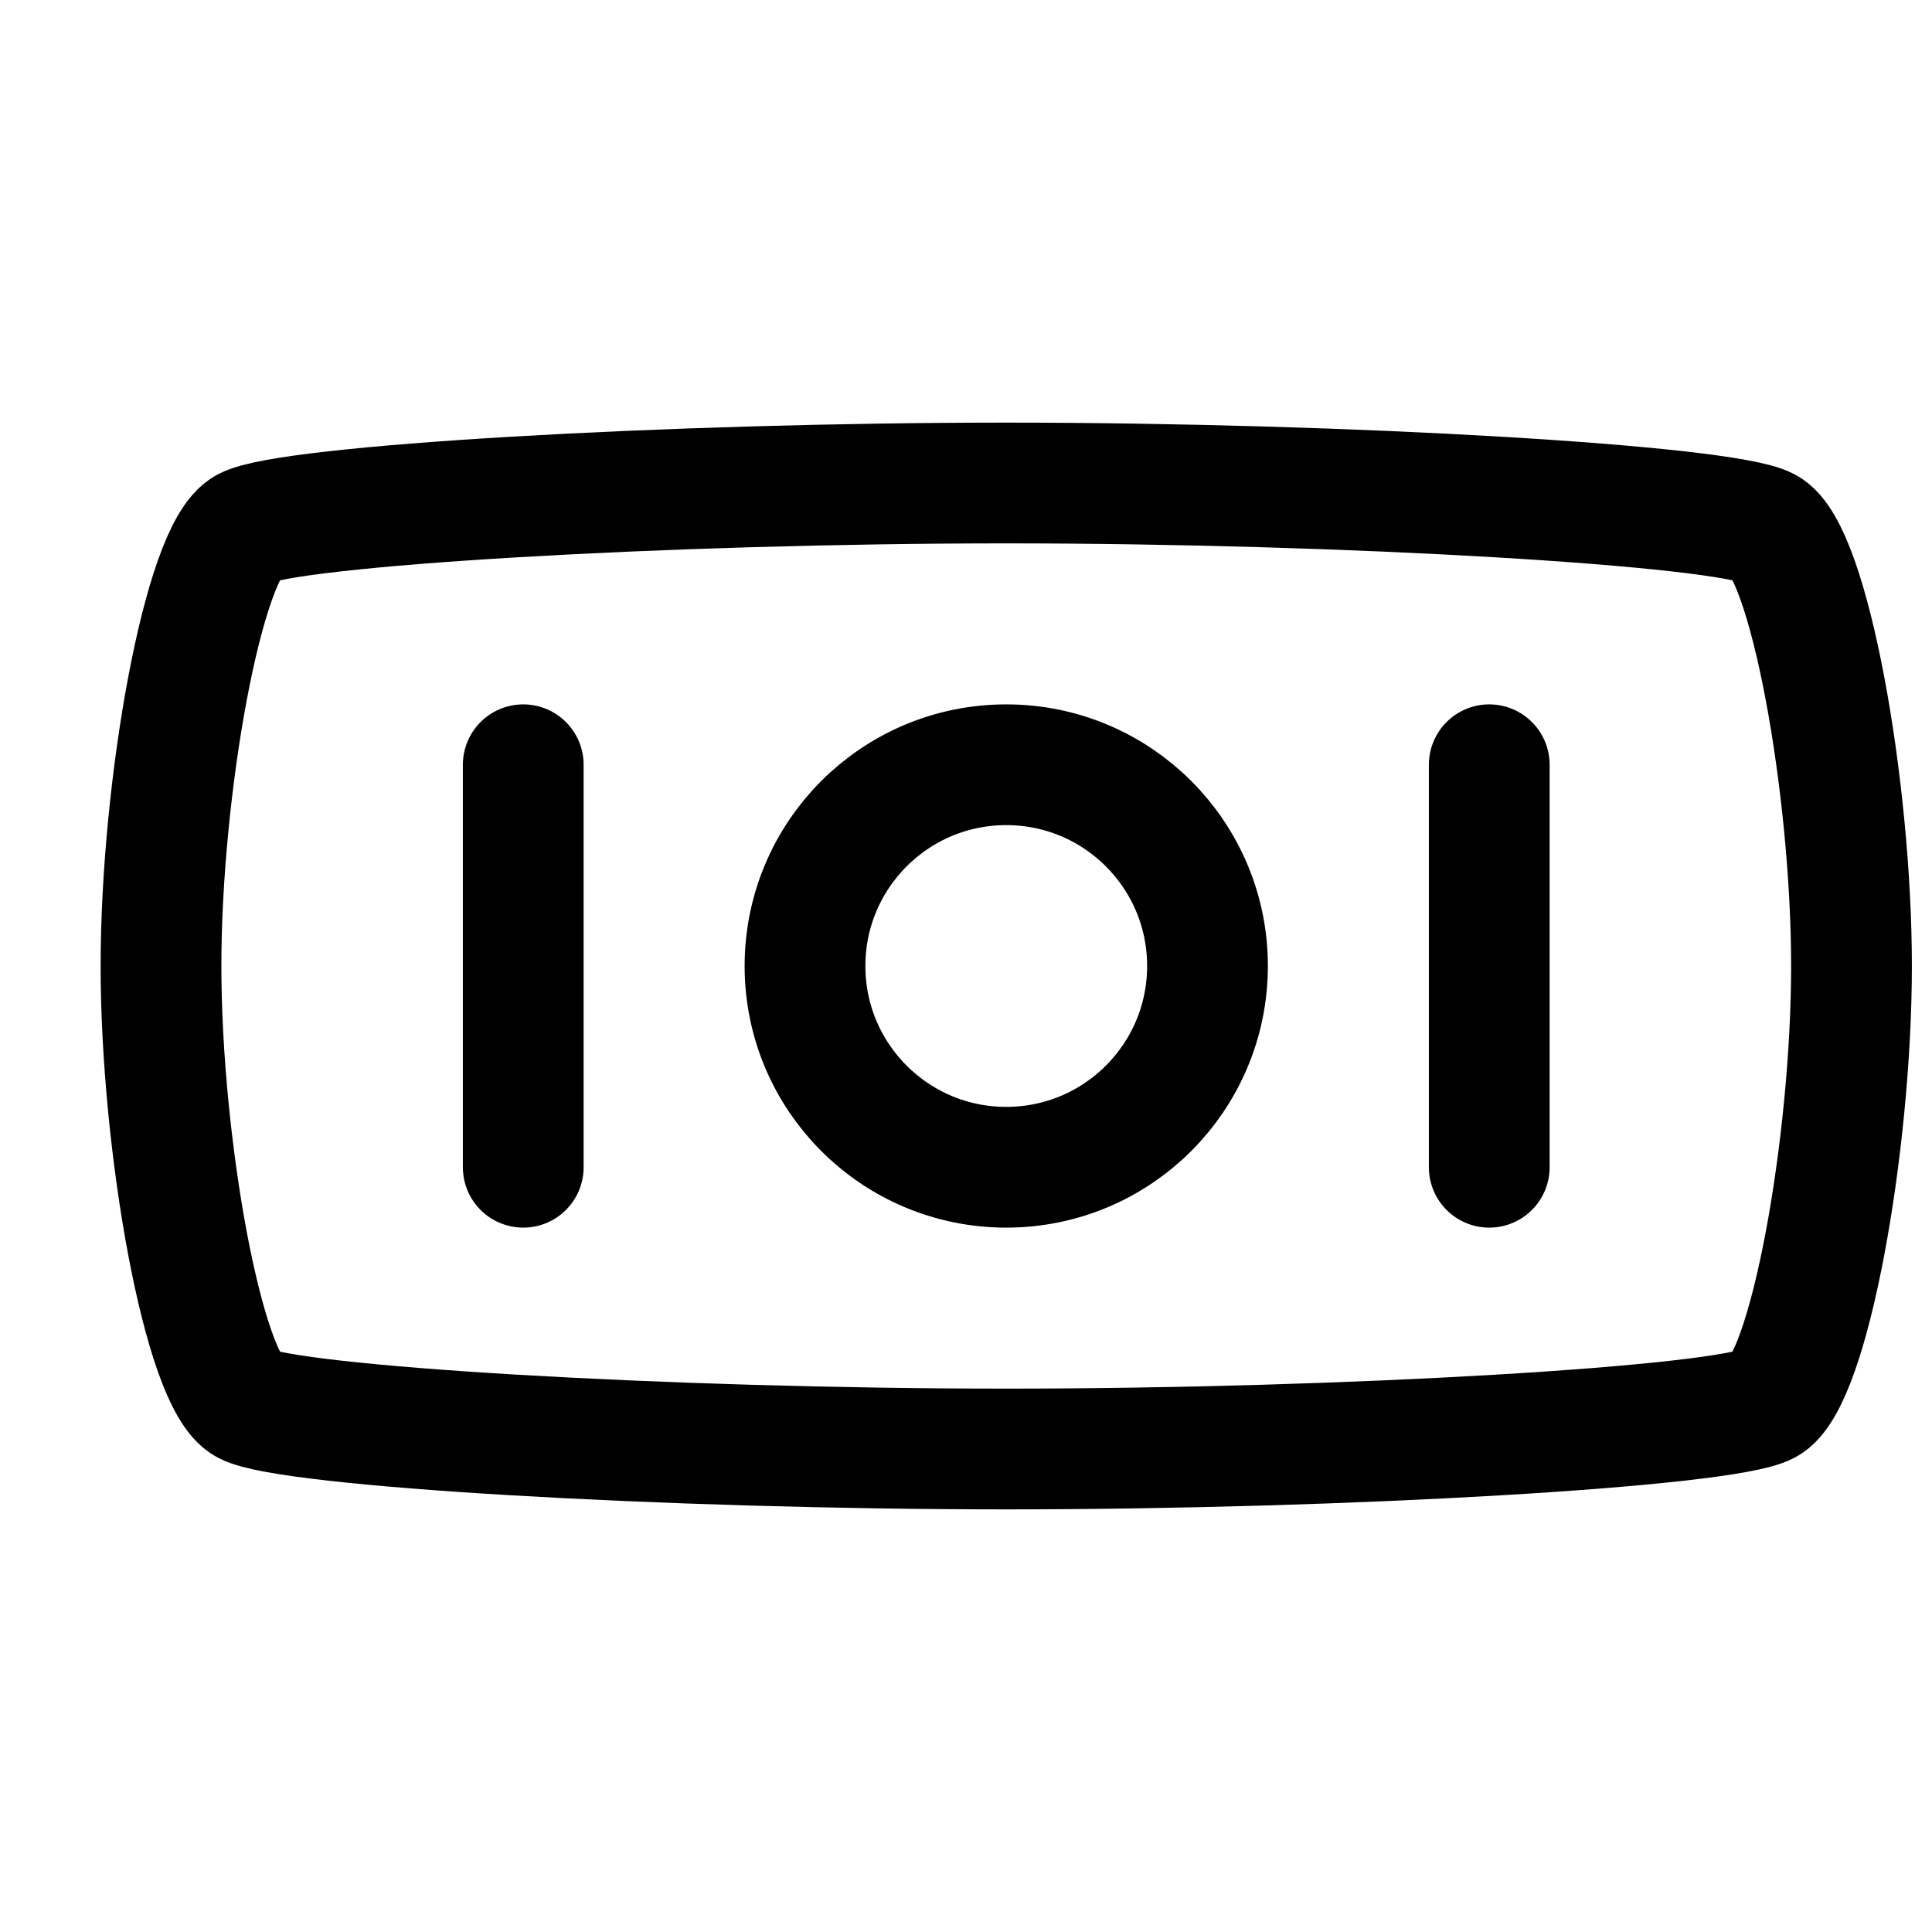 <svg width="24" height="24" viewBox="0 0 24 24" fill="none" xmlns="http://www.w3.org/2000/svg">
<path d="M6.5 9.5V14.5M18.5 9.5V14.5M3.056 6.556C3.583 6.278 8.278 6 12.5 6C16.722 6 21.417 6.278 21.944 6.556C22.472 6.833 23 9.778 23 12C23 14.222 22.472 17.167 21.944 17.444C21.417 17.722 16.722 18 12.5 18C8.278 18 3.583 17.722 3.056 17.444C2.528 17.167 2 14.222 2 12C2 9.778 2.528 6.833 3.056 6.556ZM15 12C15 13.381 13.881 14.5 12.5 14.5C11.119 14.5 10 13.381 10 12C10 10.619 11.119 9.5 12.5 9.5C13.881 9.5 15 10.619 15 12Z" stroke="currentColor" stroke-width="1.5" stroke-linecap="round" stroke-linejoin="round"/>
</svg>
